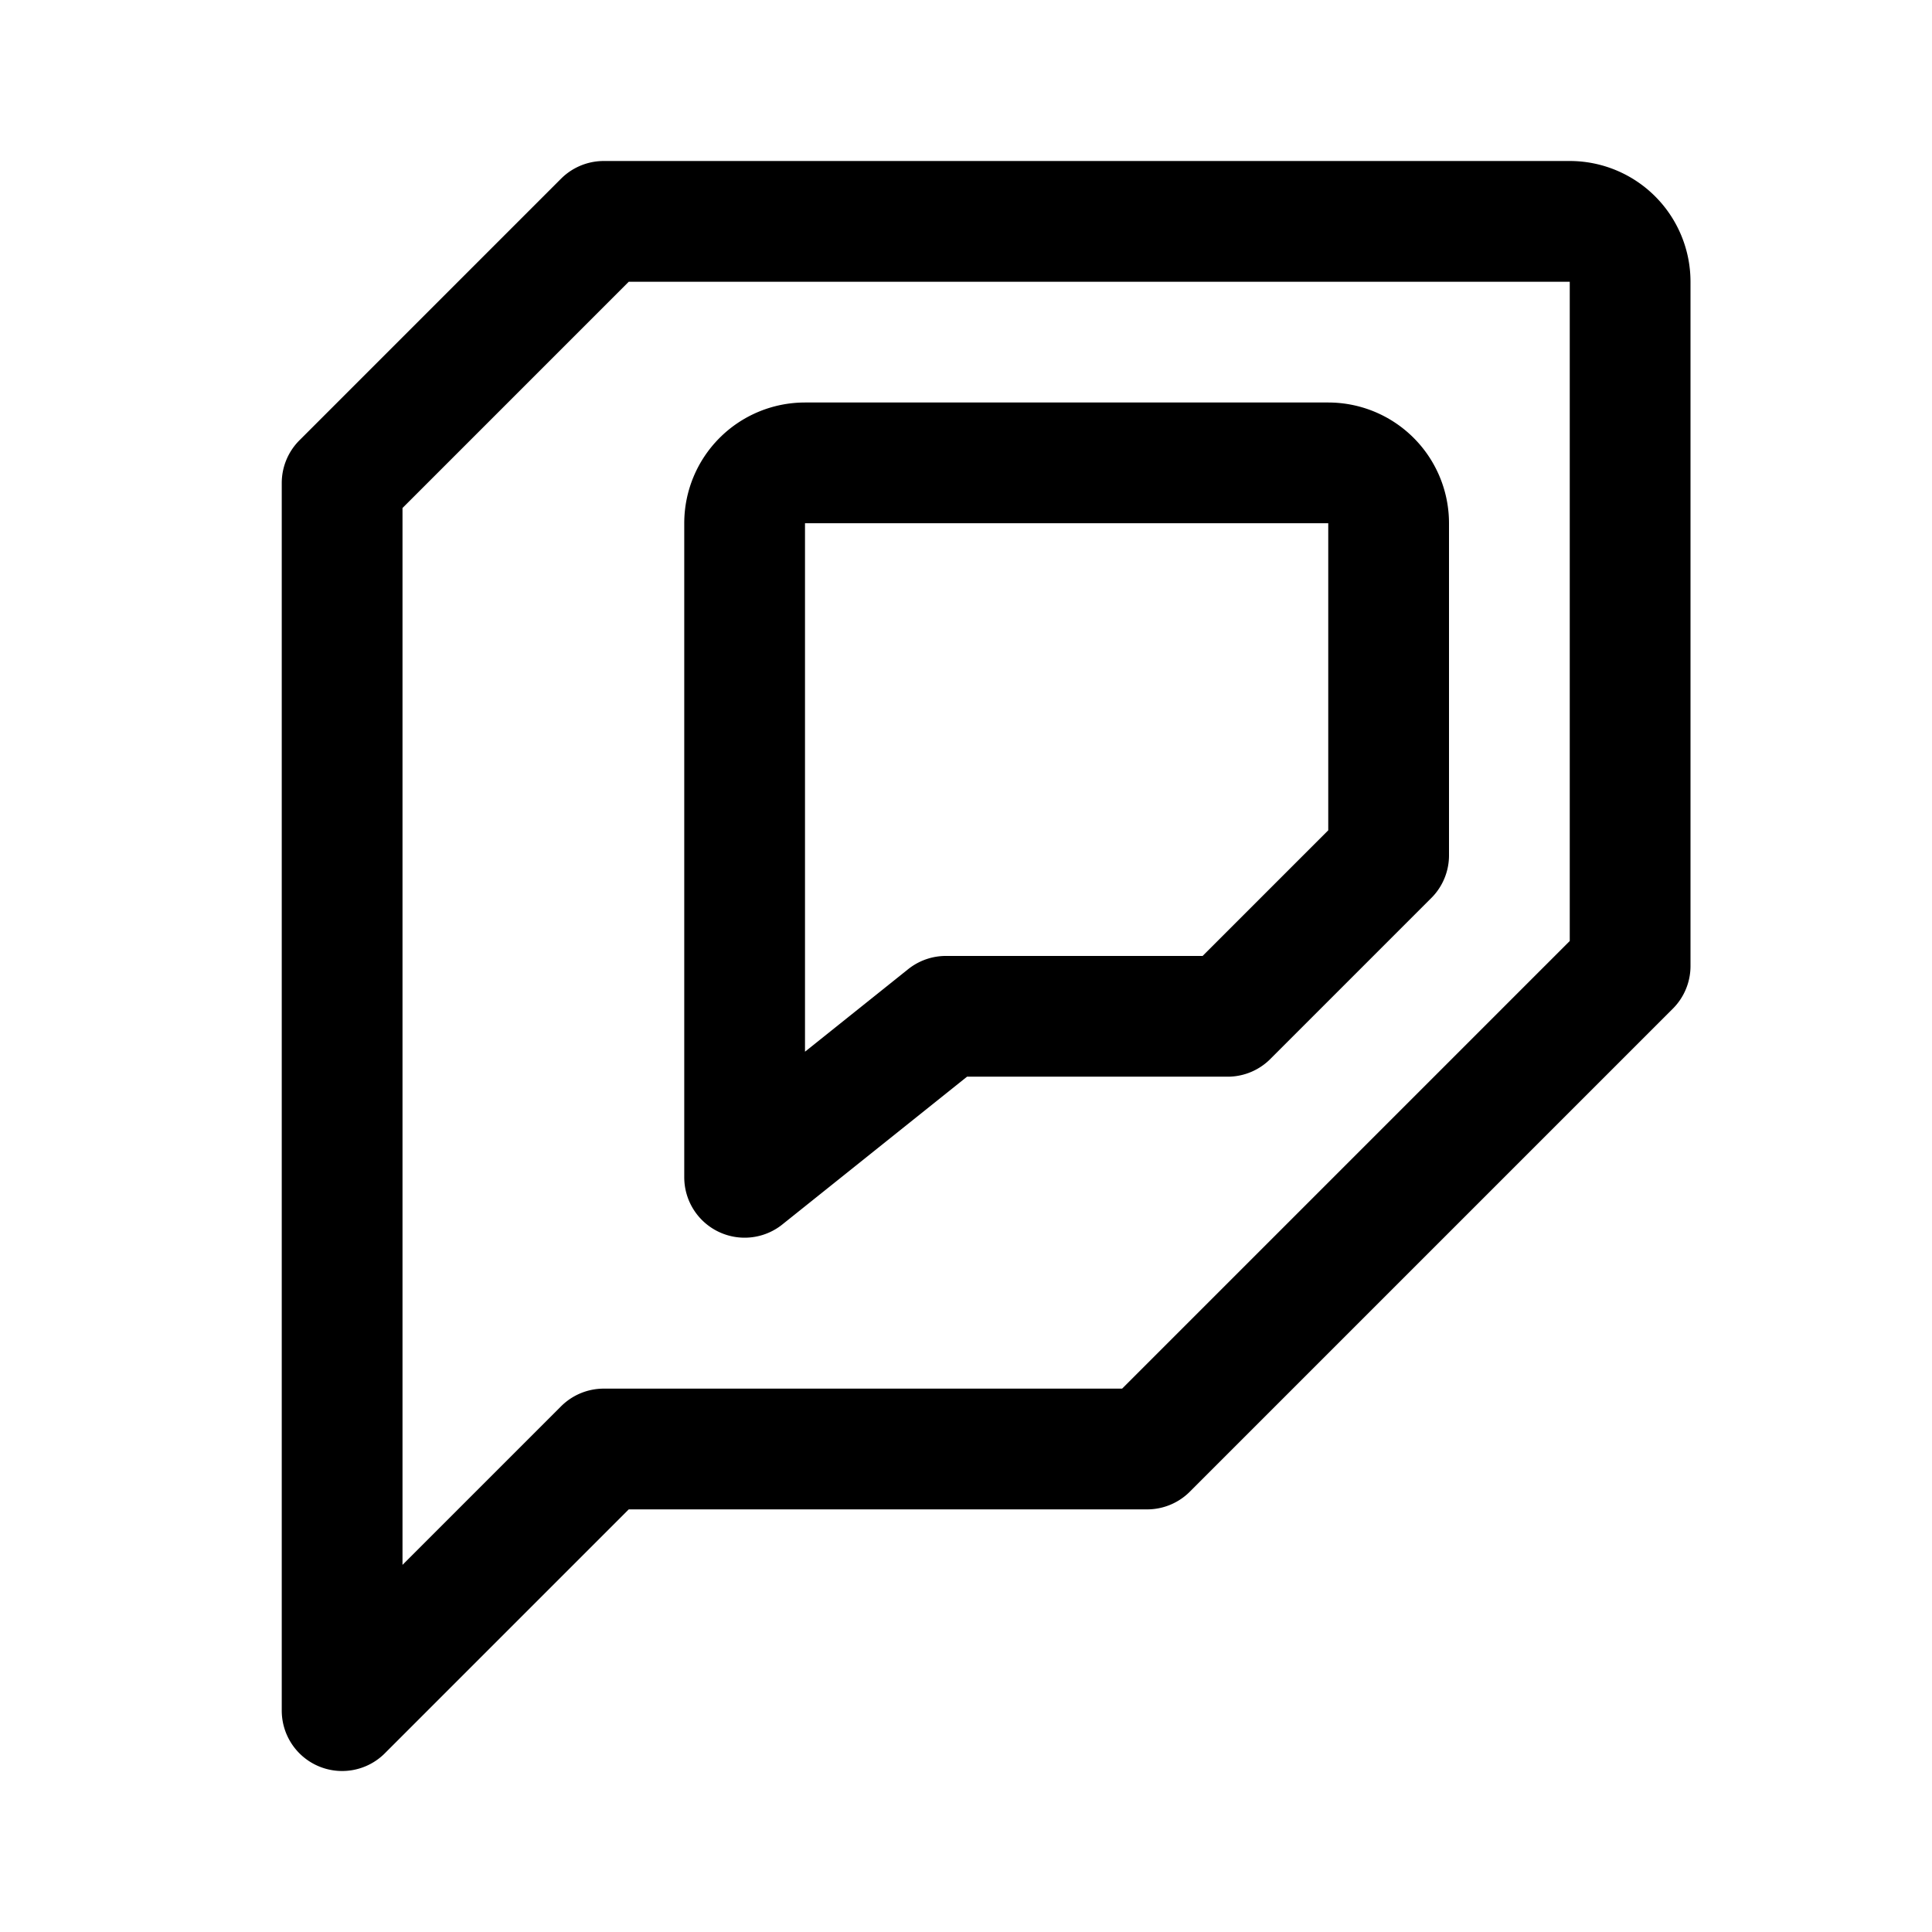<svg xmlns="http://www.w3.org/2000/svg" width="76" height="76" fill="none" stroke="#000" stroke-linejoin="round" stroke-width="12" viewBox="0 0 192 192"><path d="M74 52v65l20-16h28l16-16V52a6 6 0 0 0-6-6H80a6 6 0 0 0-6 6Z"/><path d="m162 96-48 48H60l-26 26V48l26-26h96a6 6 0 0 1 6 6z"/></svg>